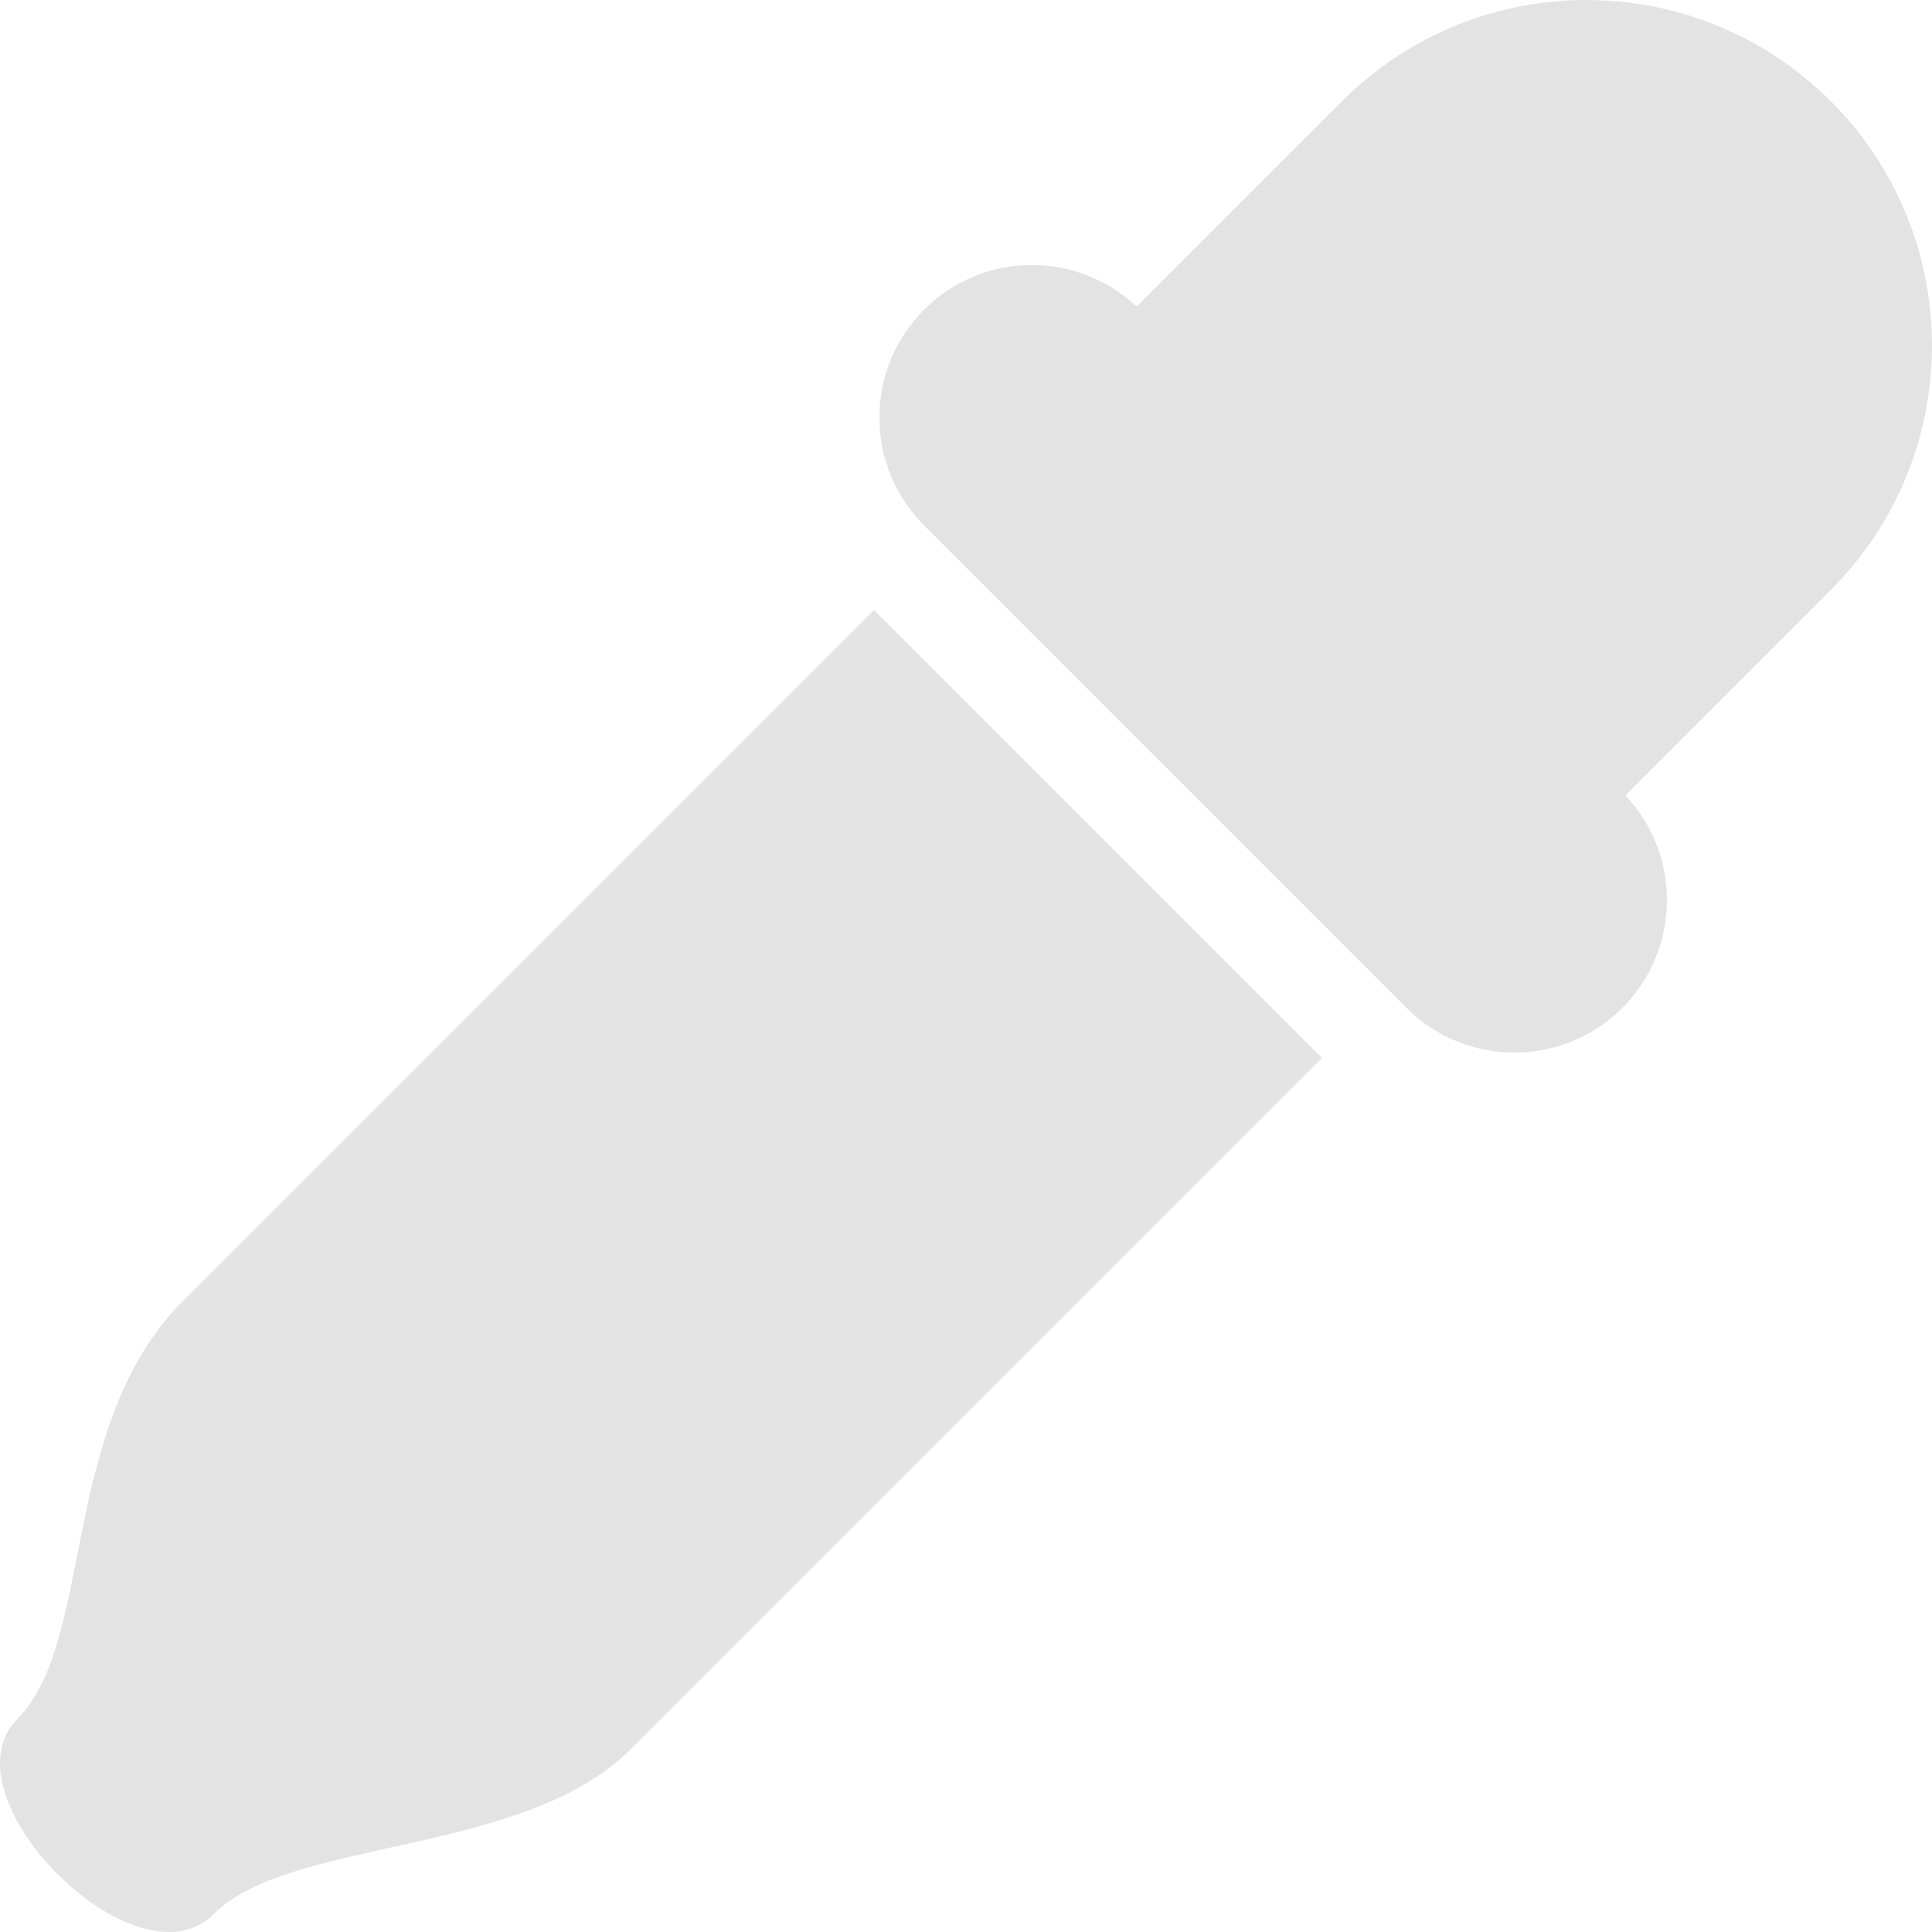 <?xml version="1.0" encoding="UTF-8" standalone="no"?>
<svg width="120px" height="120px" viewBox="0 0 120 120" version="1.1" xmlns="http://www.w3.org/2000/svg" xmlns:xlink="http://www.w3.org/1999/xlink">
    <!-- Generator: Sketch 45.2 (43514) - http://www.bohemiancoding.com/sketch -->
    <title>noun_792623</title>
    <desc>Created with Sketch.</desc>
    <defs></defs>
    <g id="Color-Tool" stroke="none" stroke-width="1" fill="none" fill-rule="evenodd">
        <g id="Color-Tool---Default" transform="translate(-203, -2070)" fill-rule="nonzero" fill="#E3E3E3">
            <g id="noun_792623" transform="translate(202, 2070)">
                <path d="M82.925,65.537 C82.985,65.598 83.049,65.656 83.109,65.713 L40.18,108.643 C33.501,115.32 19.054,114.103 14.255,118.901 C9.46,123.697 -2.695,111.532 2.098,106.741 C6.888,101.95 4.672,88.502 12.354,80.819 L55.282,37.89 C55.341,37.952 55.4,38.015 55.46,38.075 L82.925,65.537 Z M101.955,49.402 L114.713,36.643 C123.095,28.261 123.095,14.67 114.712,6.287 C106.331,-2.095 92.738,-2.095 84.356,6.287 L71.596,19.045 C67.883,15.54 62.03,15.602 58.395,19.238 C54.759,22.873 54.698,28.724 58.203,32.44 C58.266,32.507 88.492,62.732 88.56,62.796 C92.276,66.302 98.127,66.239 101.763,62.604 C105.398,58.969 105.461,53.117 101.955,49.402 Z" id="Shape"></path>
            </g>
        </g>
    </g>
</svg>